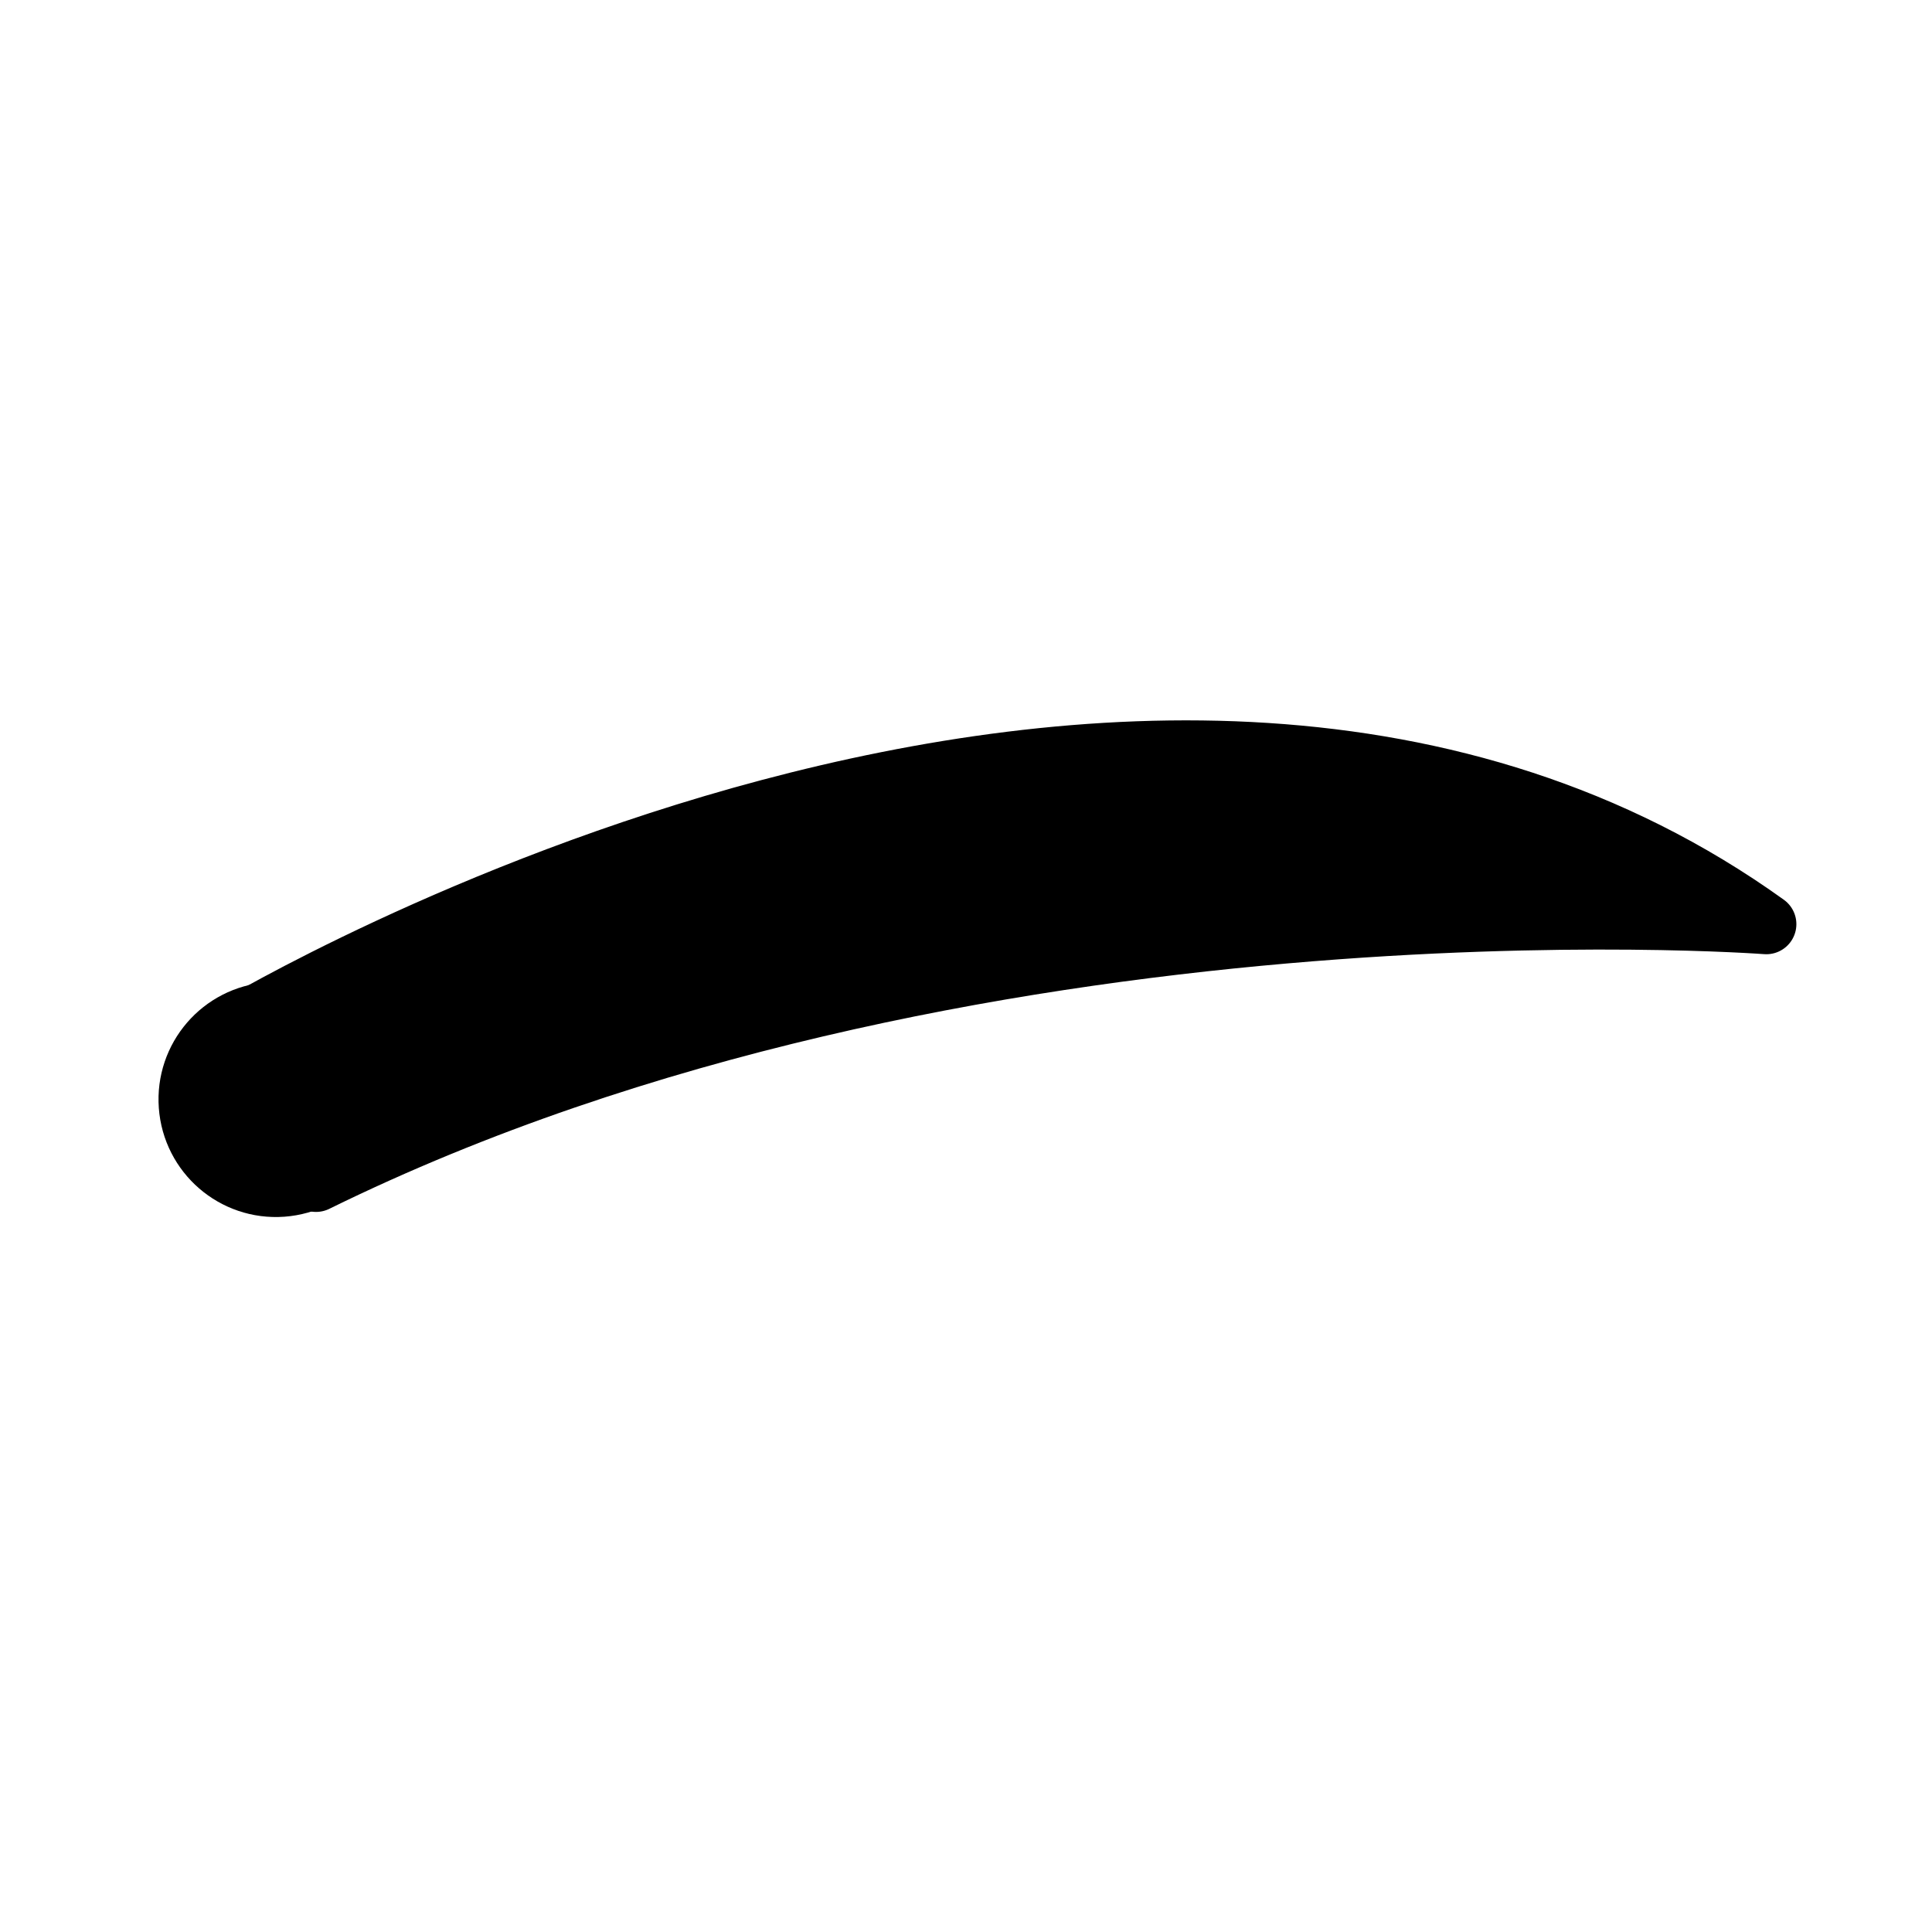 <?xml version="1.0" encoding="UTF-8" standalone="no"?>
<!-- Created with Inkscape (http://www.inkscape.org/) -->

<svg
   version="1.1"
   id="svg1"
   width="128"
   height="128"
   viewBox="0 0 128 128"
   sodipodi:docname="Eyebrow.svg"
   xml:space="preserve"
   inkscape:export-filename="..\..\Godot\GolfCourseGame\common\character_creator\icons\Eye.svg"
   inkscape:export-xdpi="96"
   inkscape:export-ydpi="96"
   inkscape:version="1.3.2 (091e20e, 2023-11-25, custom)"
   xmlns:inkscape="http://www.inkscape.org/namespaces/inkscape"
   xmlns:sodipodi="http://sodipodi.sourceforge.net/DTD/sodipodi-0.dtd"
   xmlns="http://www.w3.org/2000/svg"
   xmlns:svg="http://www.w3.org/2000/svg"><defs
     id="defs1"><linearGradient
       id="swatch53"
       inkscape:swatch="solid"><stop
         style="stop-color:#ff6981;stop-opacity:1;"
         offset="0"
         id="stop53" /></linearGradient></defs><sodipodi:namedview
     id="namedview1"
     pagecolor="#ffffff"
     bordercolor="#999999"
     borderopacity="1"
     inkscape:showpageshadow="2"
     inkscape:pageopacity="0"
     inkscape:pagecheckerboard="0"
     inkscape:deskcolor="#d1d1d1"
     inkscape:zoom="4.274853"
     inkscape:cx="77.195638"
     inkscape:cy="68.891258"
     inkscape:window-width="2560"
     inkscape:window-height="1351"
     inkscape:window-x="1911"
     inkscape:window-y="-9"
     inkscape:window-maximized="1"
     inkscape:current-layer="svg1" /><g
     id="g3"
     transform="matrix(0.069,0,0,0.069,-222.147,-20.88)"
     style="display:inline"
     inkscape:label="Eyebrow"><g
       id="g8"
       transform="matrix(1.017,0.075,-0.075,1.017,3946.591,1196.349)"><g
         id="layer14"
         inkscape:label="Eyebrow4"
         transform="matrix(12.466,3.3845093e-6,3.4146156e-6,12.466,-25503.763,-4707.852)"
         style="display:inline"><ellipse
           style="fill:#000000;fill-opacity:1;stroke:#000000;stroke-width:5.734;stroke-linecap:round;stroke-linejoin:round;stroke-dasharray:none;stroke-opacity:1;paint-order:normal"
           id="ellipse10"
           cx="-1932.133"
           cy="682.636"
           rx="6"
           ry="6.013"
           transform="matrix(-0.989,0.146,0.146,0.989,0,0)" /><path
           style="fill:#000000;fill-opacity:1;stroke:#000000;stroke-width:4.542;stroke-linecap:round;stroke-linejoin:round;stroke-dasharray:none;stroke-opacity:1;paint-order:normal"
           d="m 2007.145,387.779 c 0,0 65.679,-46.224 114.695,-16.23 0,0 -60.76,-0.134 -107.814,27.468"
           id="path11"
           sodipodi:nodetypes="ccc" /></g></g></g></svg>
